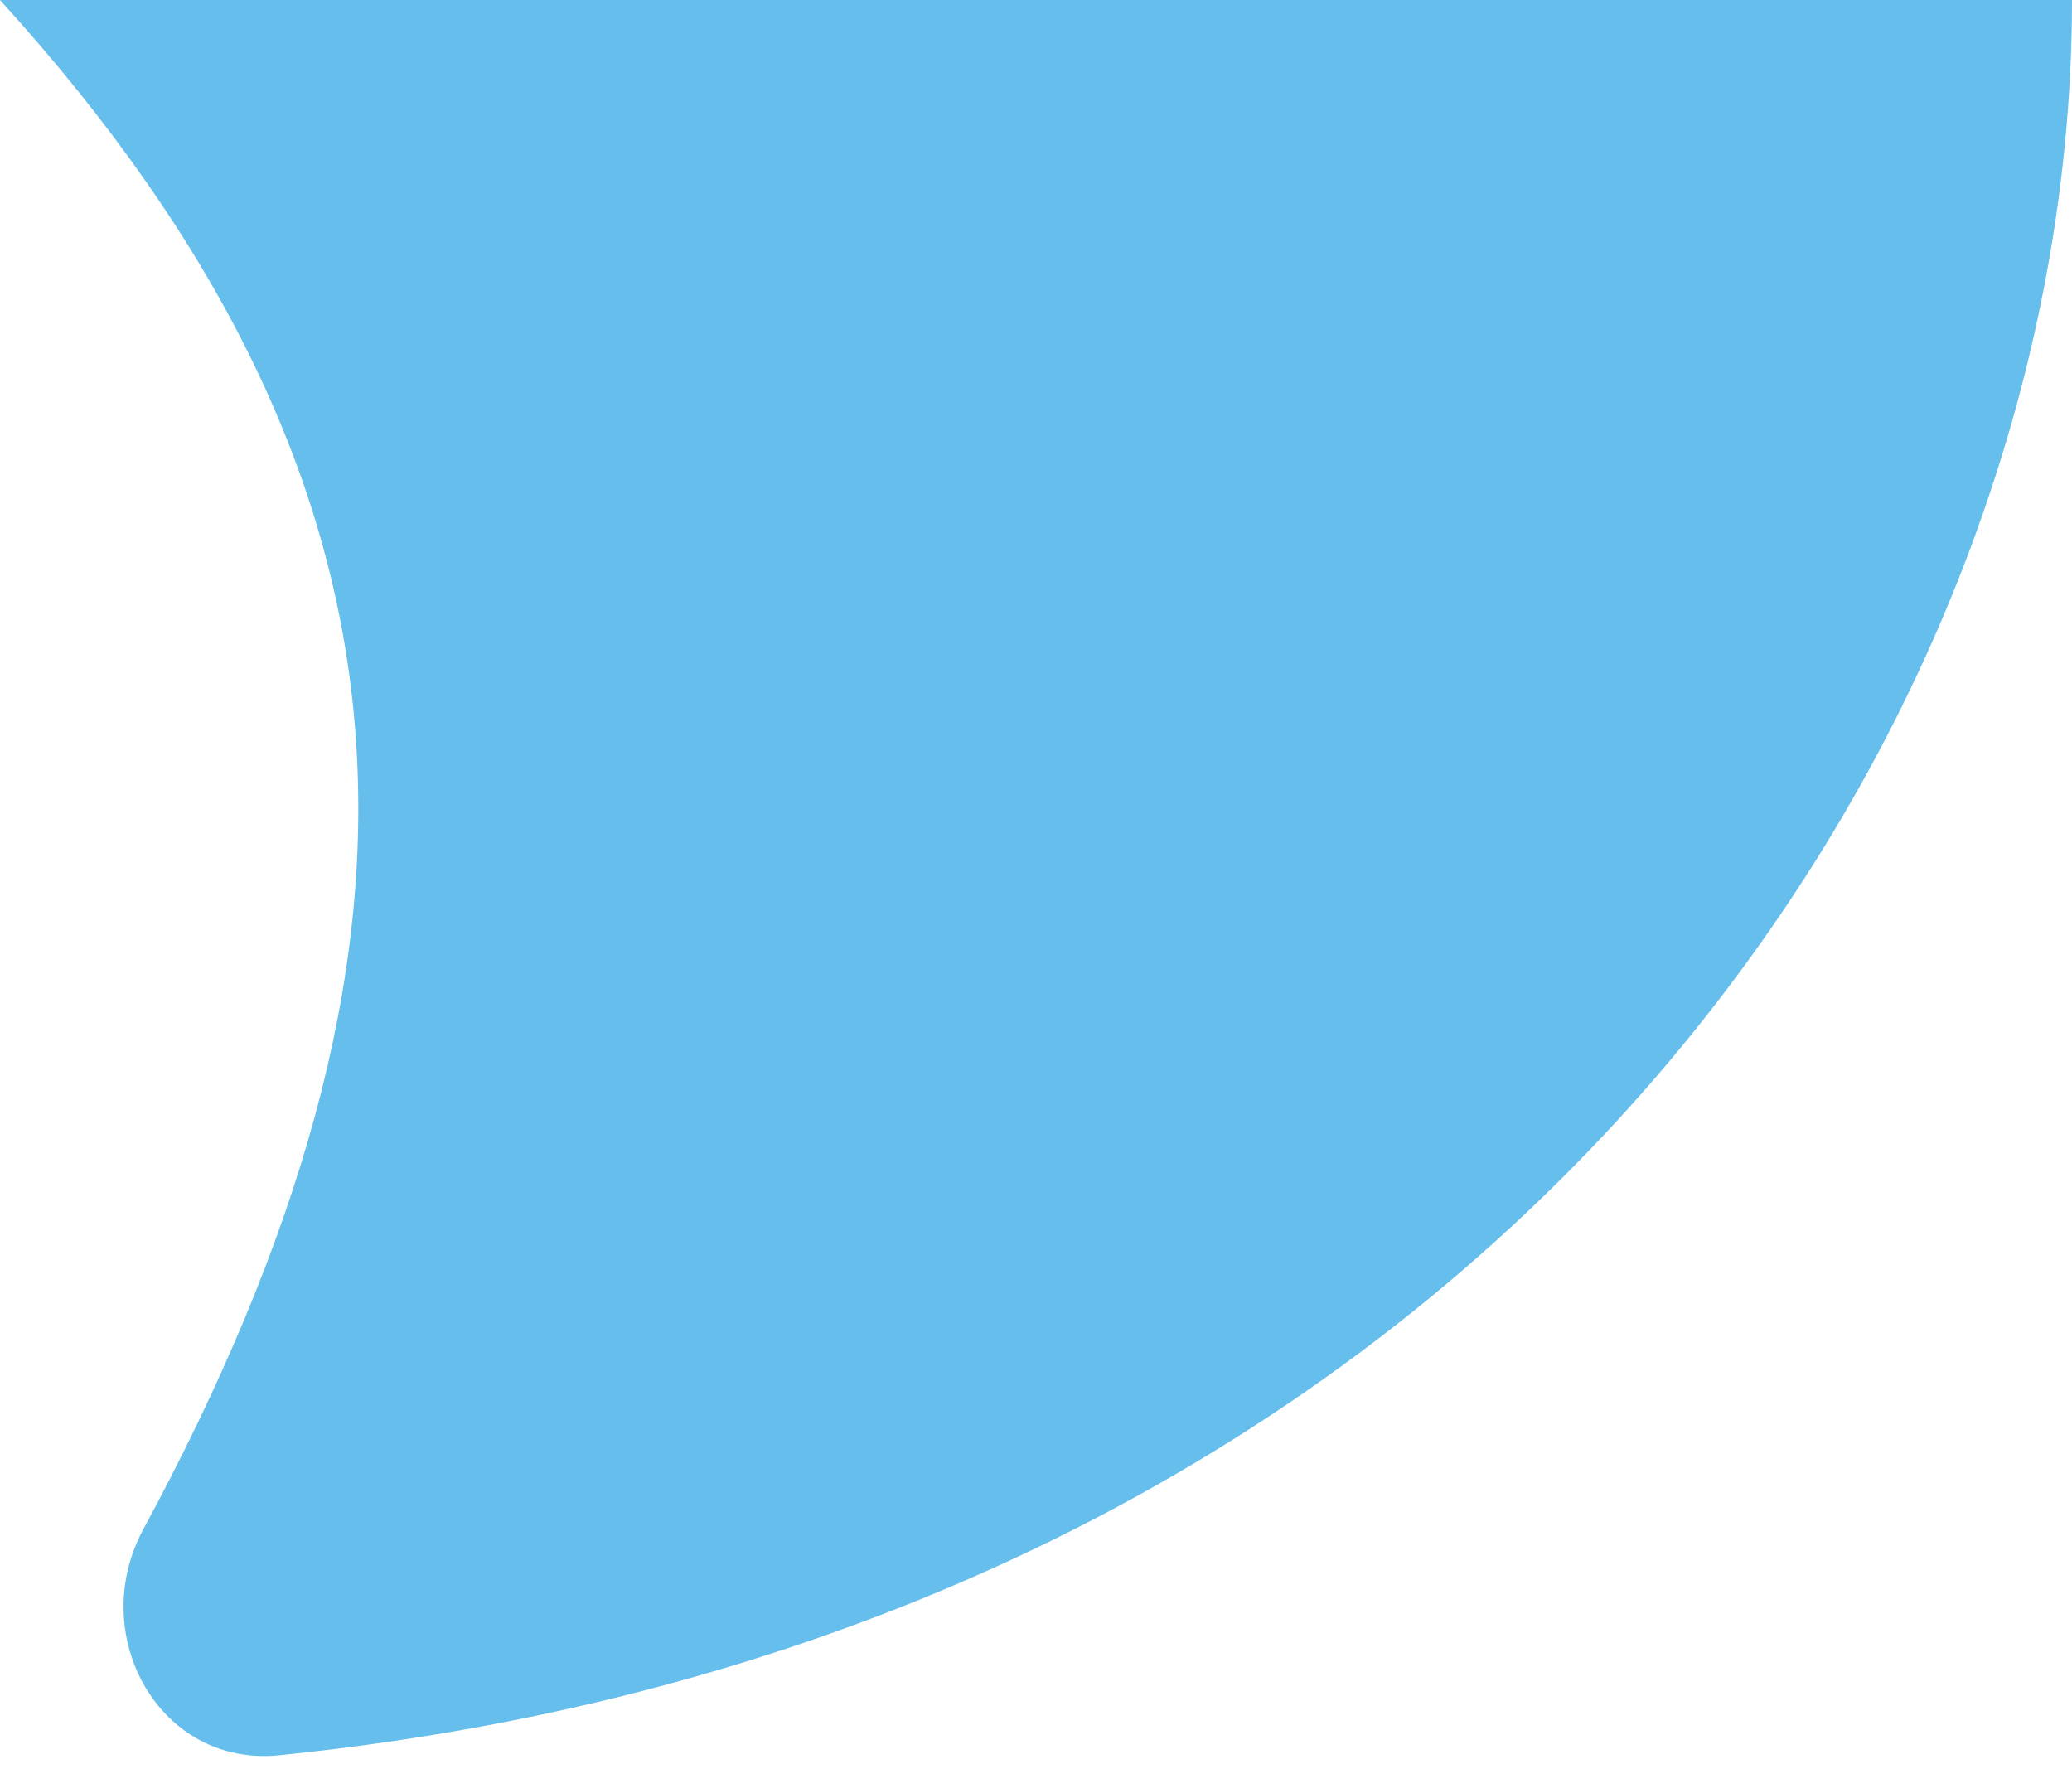 <svg width="41" height="35" viewBox="0 0 41 35" fill="none" xmlns="http://www.w3.org/2000/svg">
<path d="M5.524 34.726C3.156 34.966 1.704 32.349 2.836 30.255C8.997 18.853 8.811 9.692 0 0L41 2.83718e-05C41 15.298 28.711 32.372 5.524 34.726Z" fill="#66BEEC"/>
</svg>
